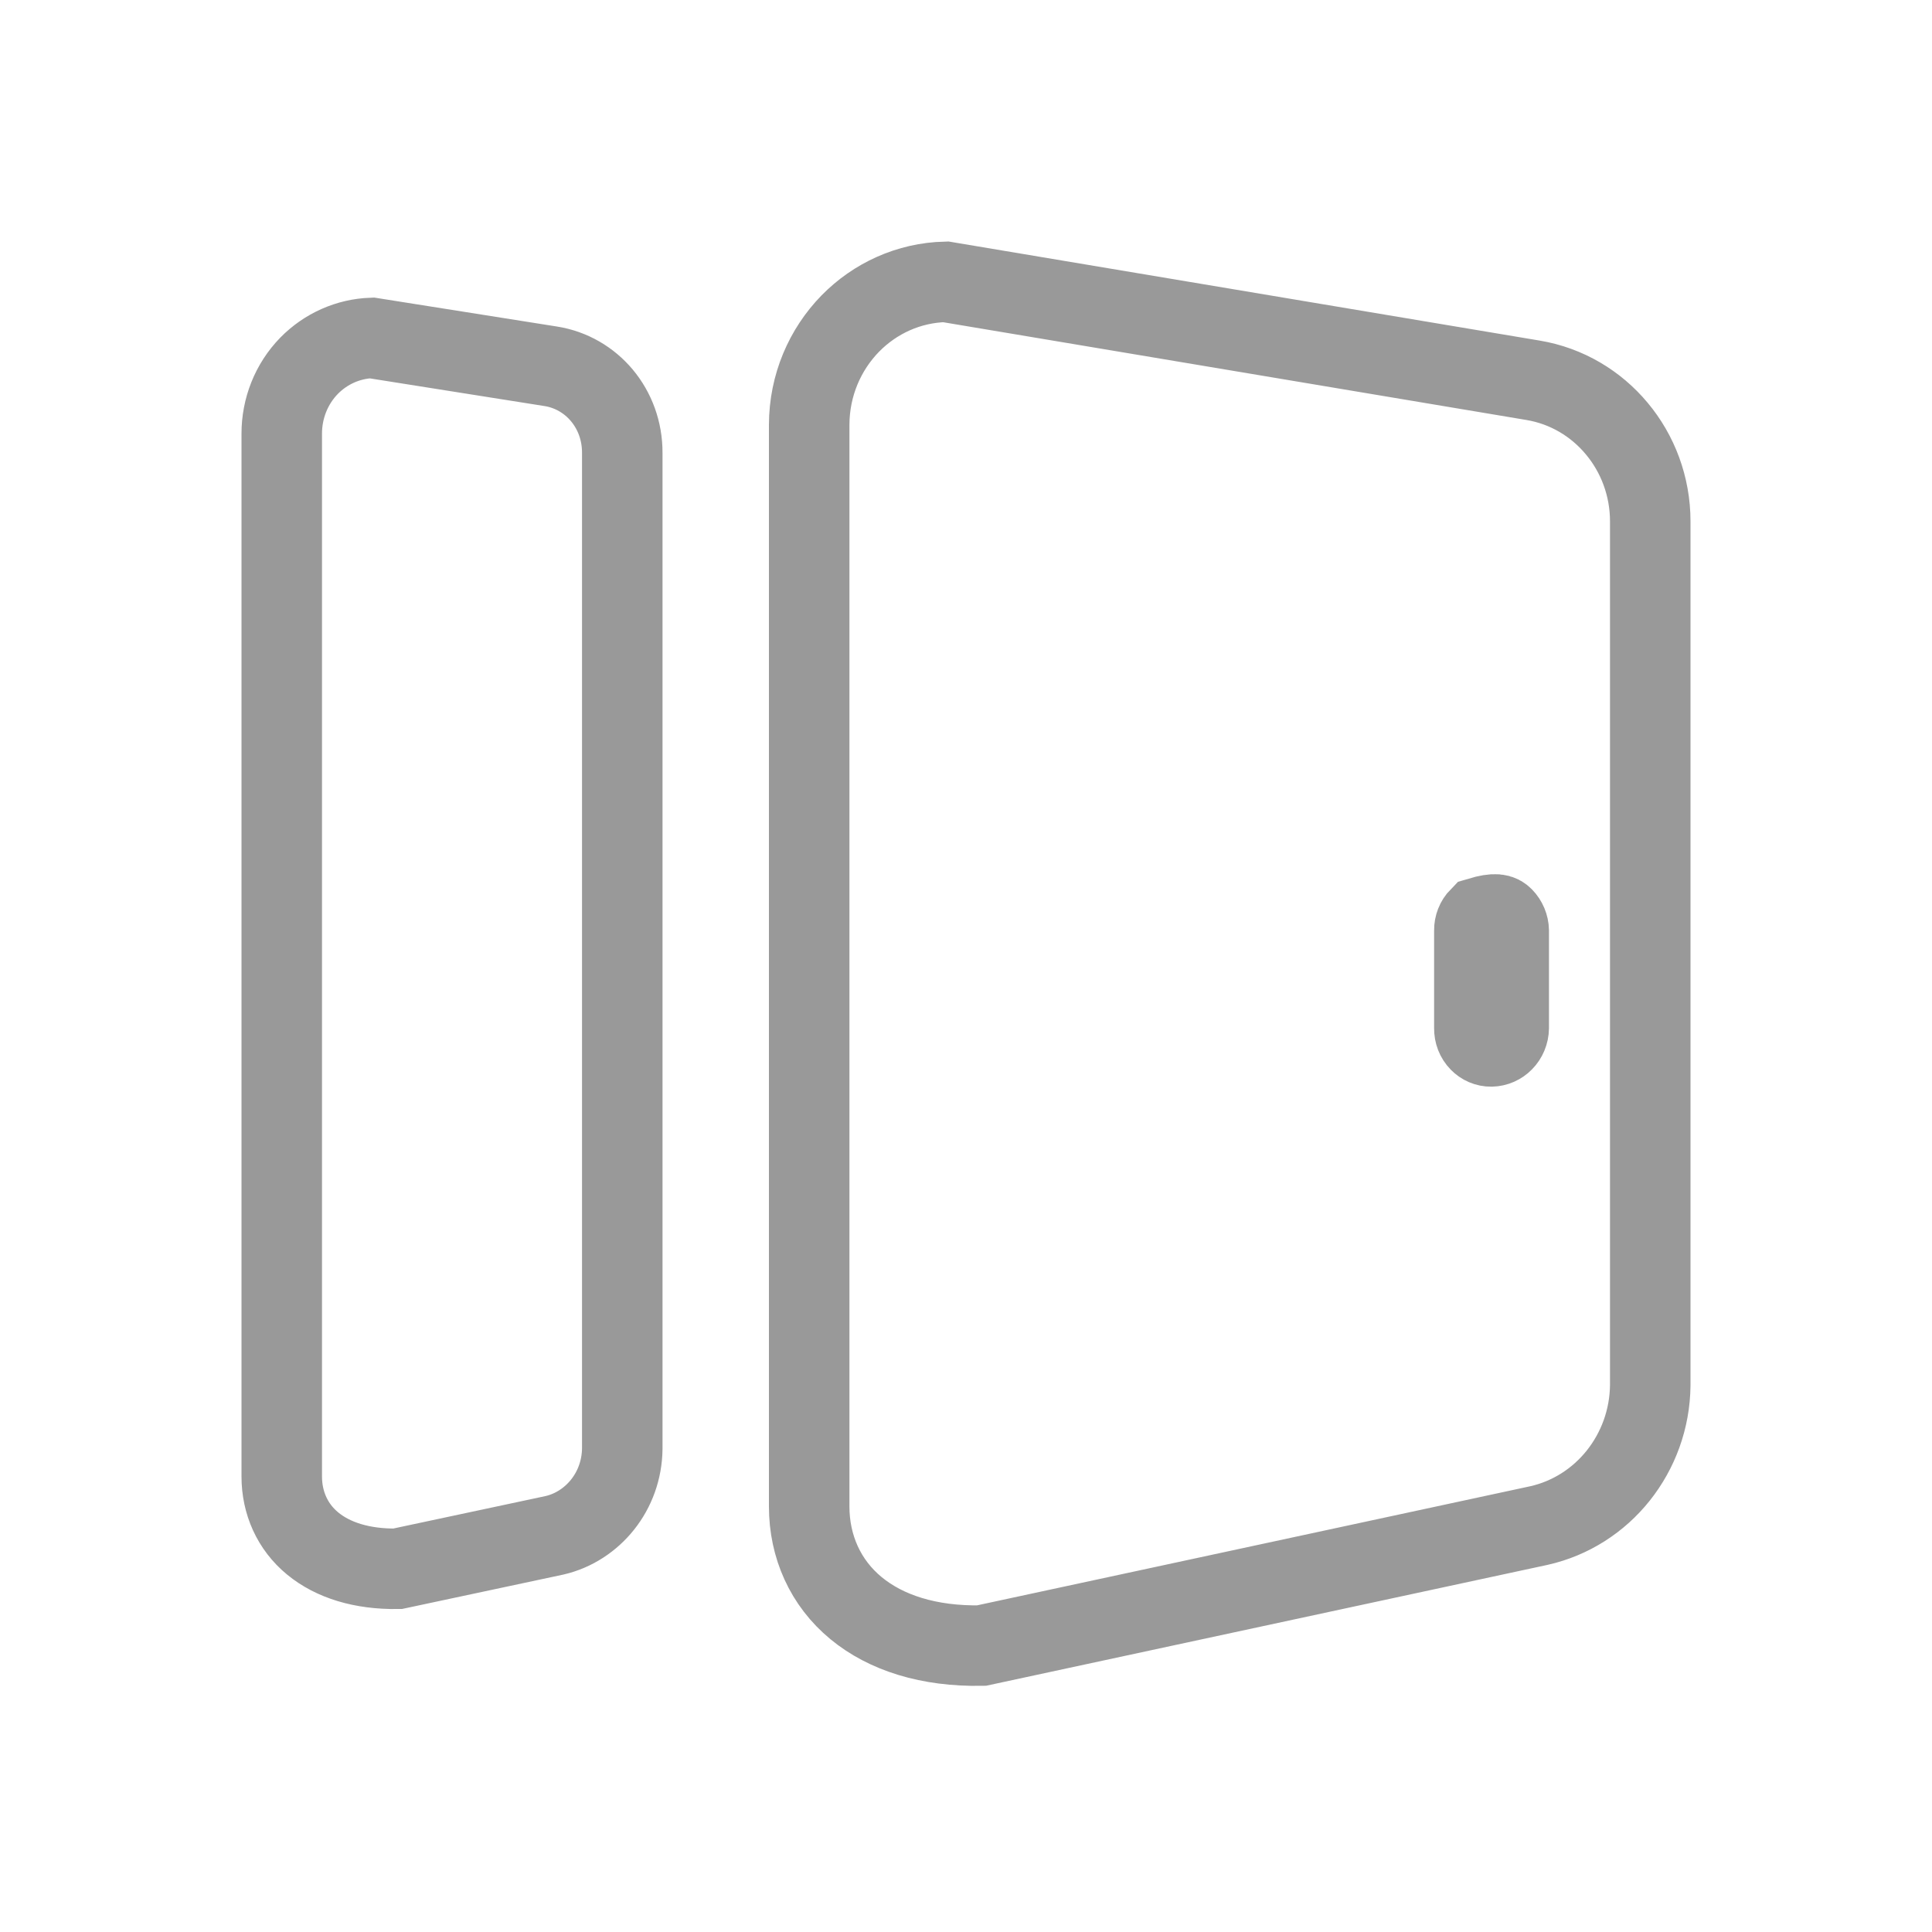 <?xml version="1.0" encoding="UTF-8"?>
<svg width="24px" height="24px" viewBox="0 0 24 24" version="1.1" xmlns="http://www.w3.org/2000/svg" xmlns:xlink="http://www.w3.org/1999/xlink">
    <title>课程备份 3</title>
    <g id="页面-1" stroke="none" stroke-width="1" fill="none" fill-rule="evenodd">
        <g id="管理员工作台" transform="translate(-47, -162)">
            <g id="编组-52" transform="translate(24, 72)">
                <g id="编组-73" transform="translate(14, 16)">
                    <g id="编组-68备份" transform="translate(7, 74)">
                        <g id="课程备份-3" transform="translate(2, 0)">
                            <rect id="矩形" fill="#000000" fill-rule="nonzero" opacity="0" x="0" y="0" width="24" height="24"></rect>
                            <g id="编组-42" transform="translate(3, 3)" stroke="#999999">
                                <path d="M8.748,0.501 L16.044,1.724 C16.463,1.794 16.826,2.014 17.084,2.324 C17.345,2.636 17.5,3.041 17.5,3.477 L17.5,14.208 C17.496,14.629 17.349,15.021 17.102,15.331 C16.858,15.637 16.514,15.862 16.117,15.951 L9.192,17.442 C8.538,17.454 8.006,17.284 7.634,16.977 C7.254,16.664 7.052,16.212 7.052,15.714 L7.052,2.277 C7.053,1.786 7.248,1.341 7.564,1.018 C7.869,0.708 8.286,0.512 8.748,0.501 Z M1.619,1.198 L3.84,1.55 C4.096,1.59 4.319,1.723 4.477,1.912 C4.637,2.104 4.731,2.353 4.73,2.625 L4.73,14.997 C4.727,15.257 4.638,15.499 4.486,15.69 C4.337,15.878 4.127,16.017 3.889,16.072 L1.938,16.488 C1.497,16.494 1.136,16.382 0.883,16.173 C0.633,15.967 0.5,15.669 0.5,15.341 L0.5,2.39 C0.499,2.073 0.62,1.769 0.839,1.544 C1.047,1.332 1.326,1.208 1.619,1.198 Z" id="形状"></path>
                                <path d="M15.379,8.396 C15.583,8.335 15.636,8.36 15.674,8.399 C15.716,8.442 15.741,8.501 15.742,8.562 L15.742,9.769 C15.741,9.833 15.716,9.892 15.674,9.934 C15.636,9.973 15.583,9.998 15.524,9.999 C15.469,10 15.417,9.977 15.379,9.938 C15.337,9.895 15.314,9.837 15.315,9.773 L15.315,8.558 C15.314,8.497 15.337,8.439 15.379,8.396 Z" id="路径"></path>
                            </g>
                        </g>
                    </g>
                </g>
            </g>
        </g>
    </g>
</svg>